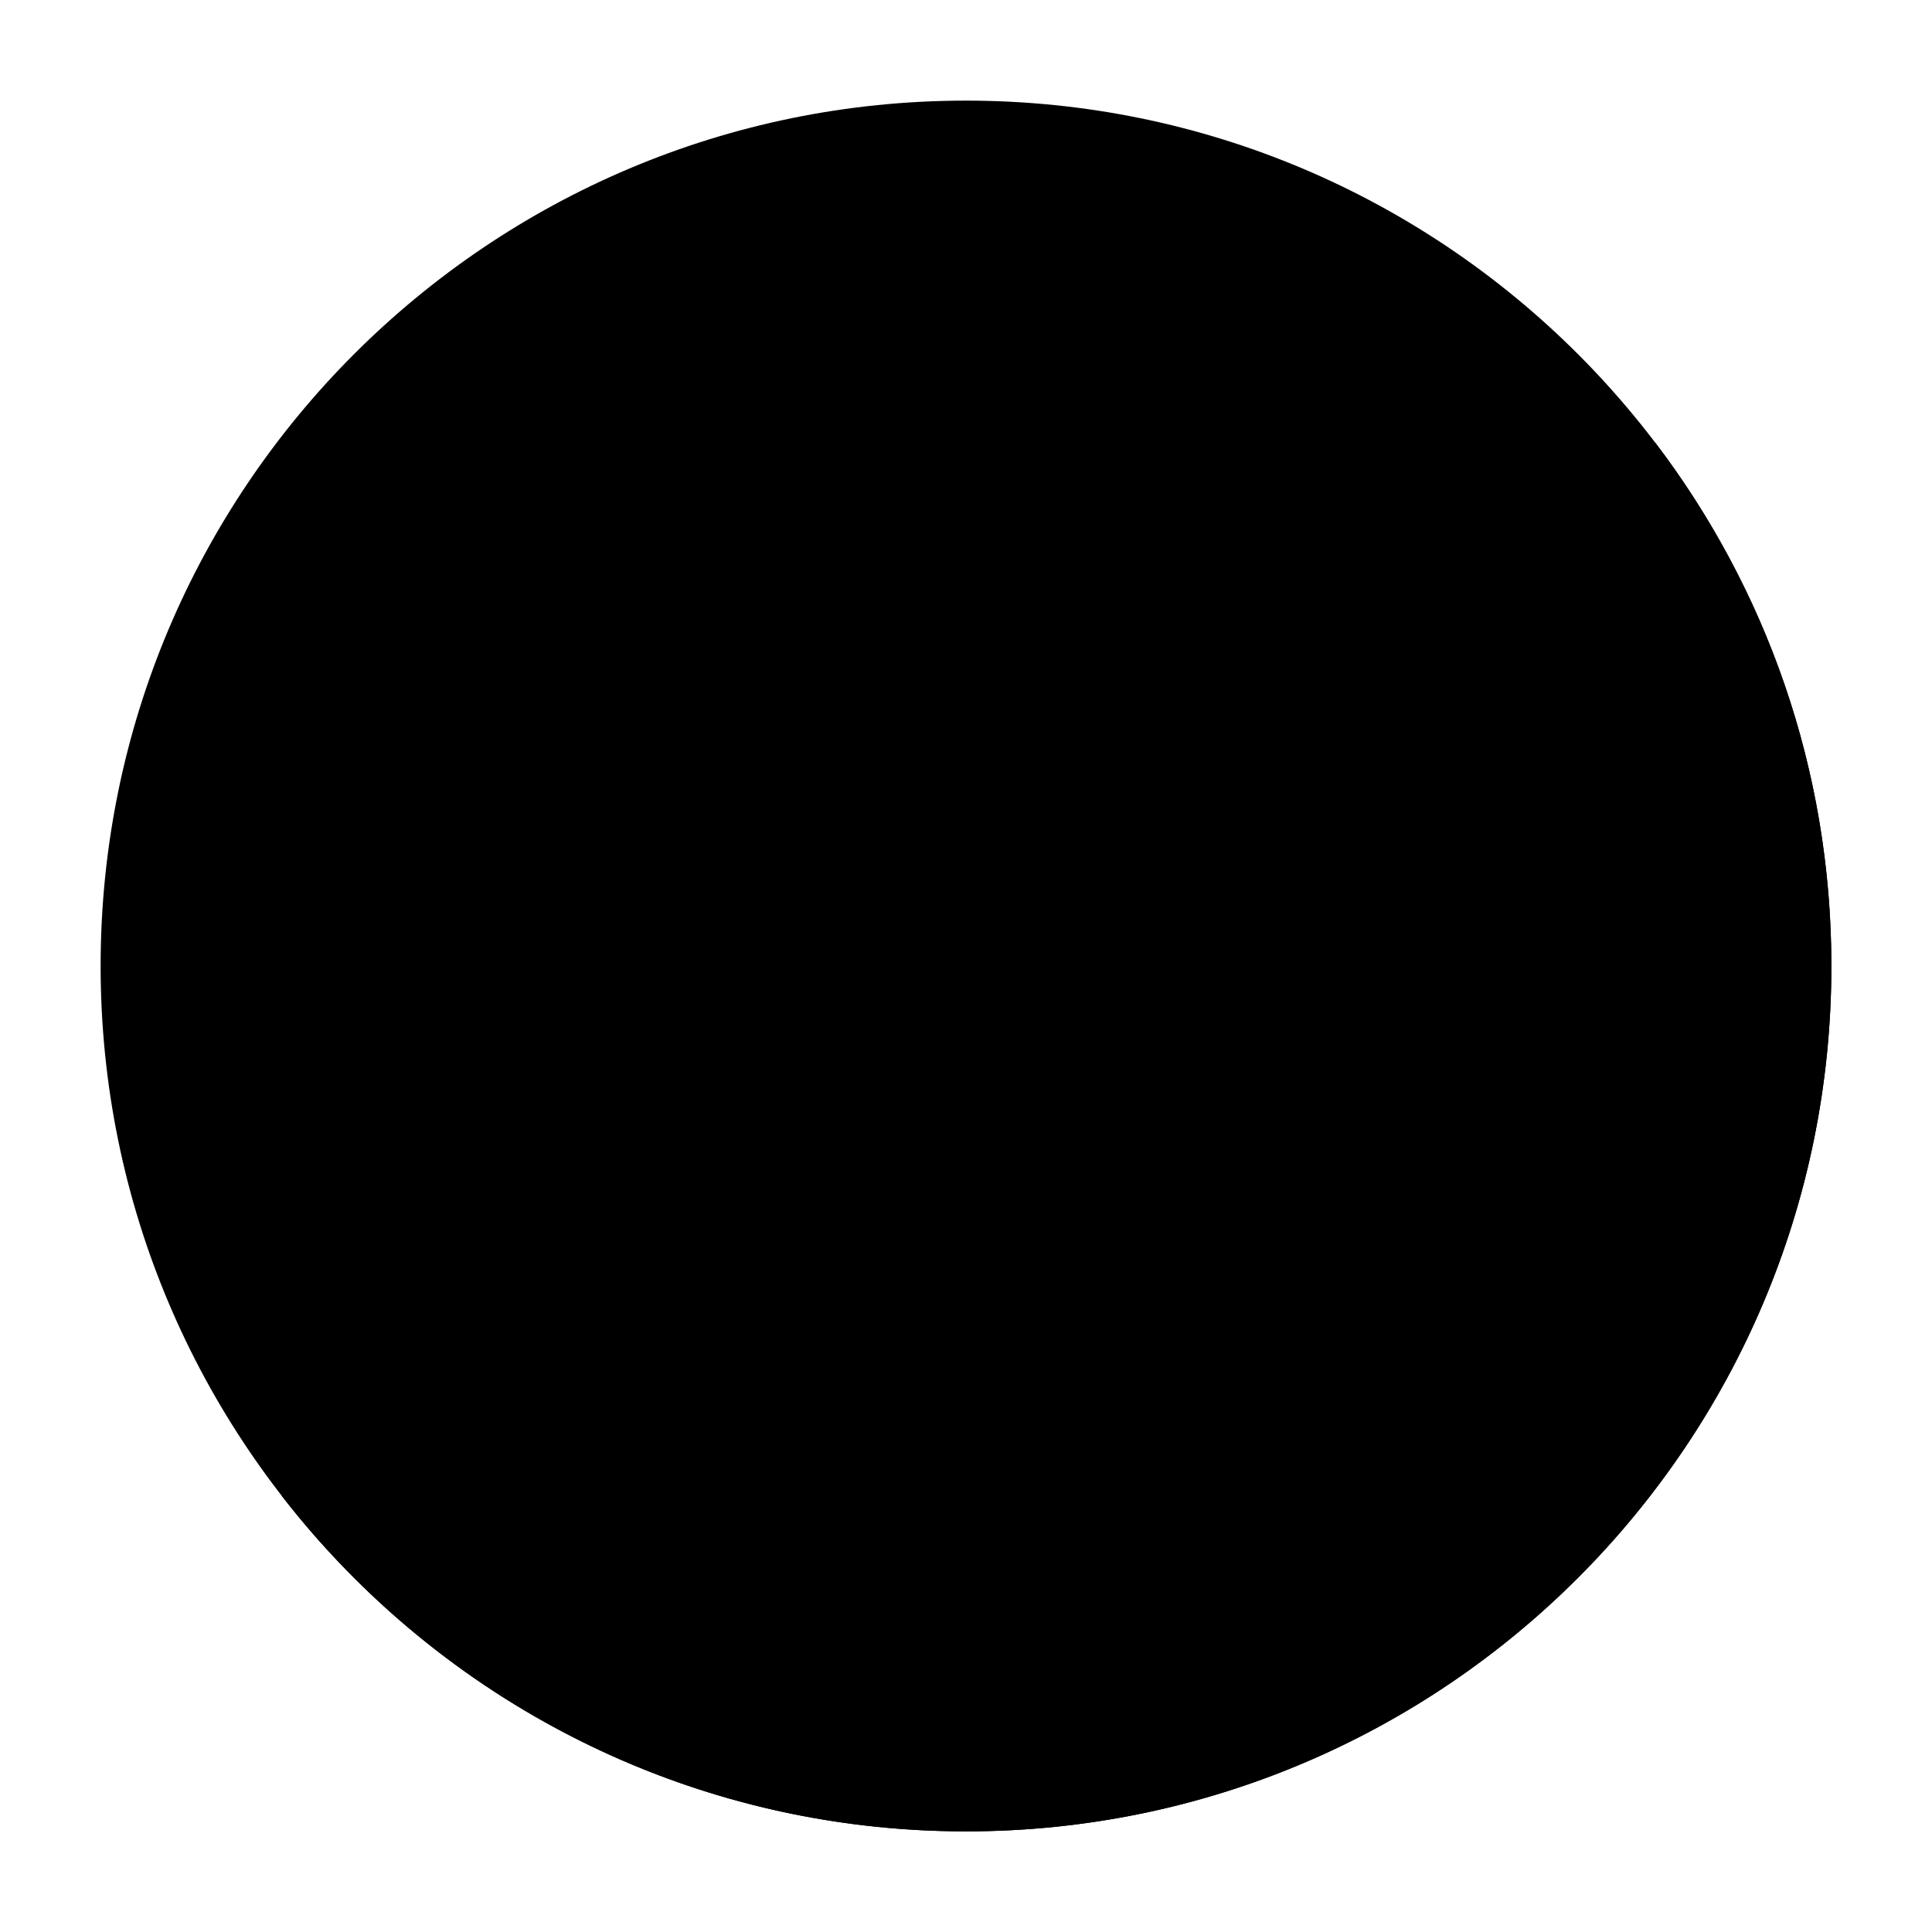 <svg width="24" height="24" viewBox="0 0 24 24" xmlns="http://www.w3.org/2000/svg">
<path class="pr-icon-bulk-secondary" fill-rule="evenodd" clip-rule="evenodd" d="M1.25 12C1.25 6.063 6.063 1.25 12 1.25C17.937 1.25 22.75 6.063 22.75 12C22.75 17.937 17.937 22.75 12 22.75C6.063 22.75 1.25 17.937 1.25 12Z" fill="currentColor"/>
<path d="M22.75 12C22.75 17.937 17.937 22.75 12 22.75C8.543 22.75 5.466 21.118 3.5 18.582L20.563 5.5C21.935 7.305 22.75 9.557 22.75 12Z" fill="currentColor"/>
</svg>
